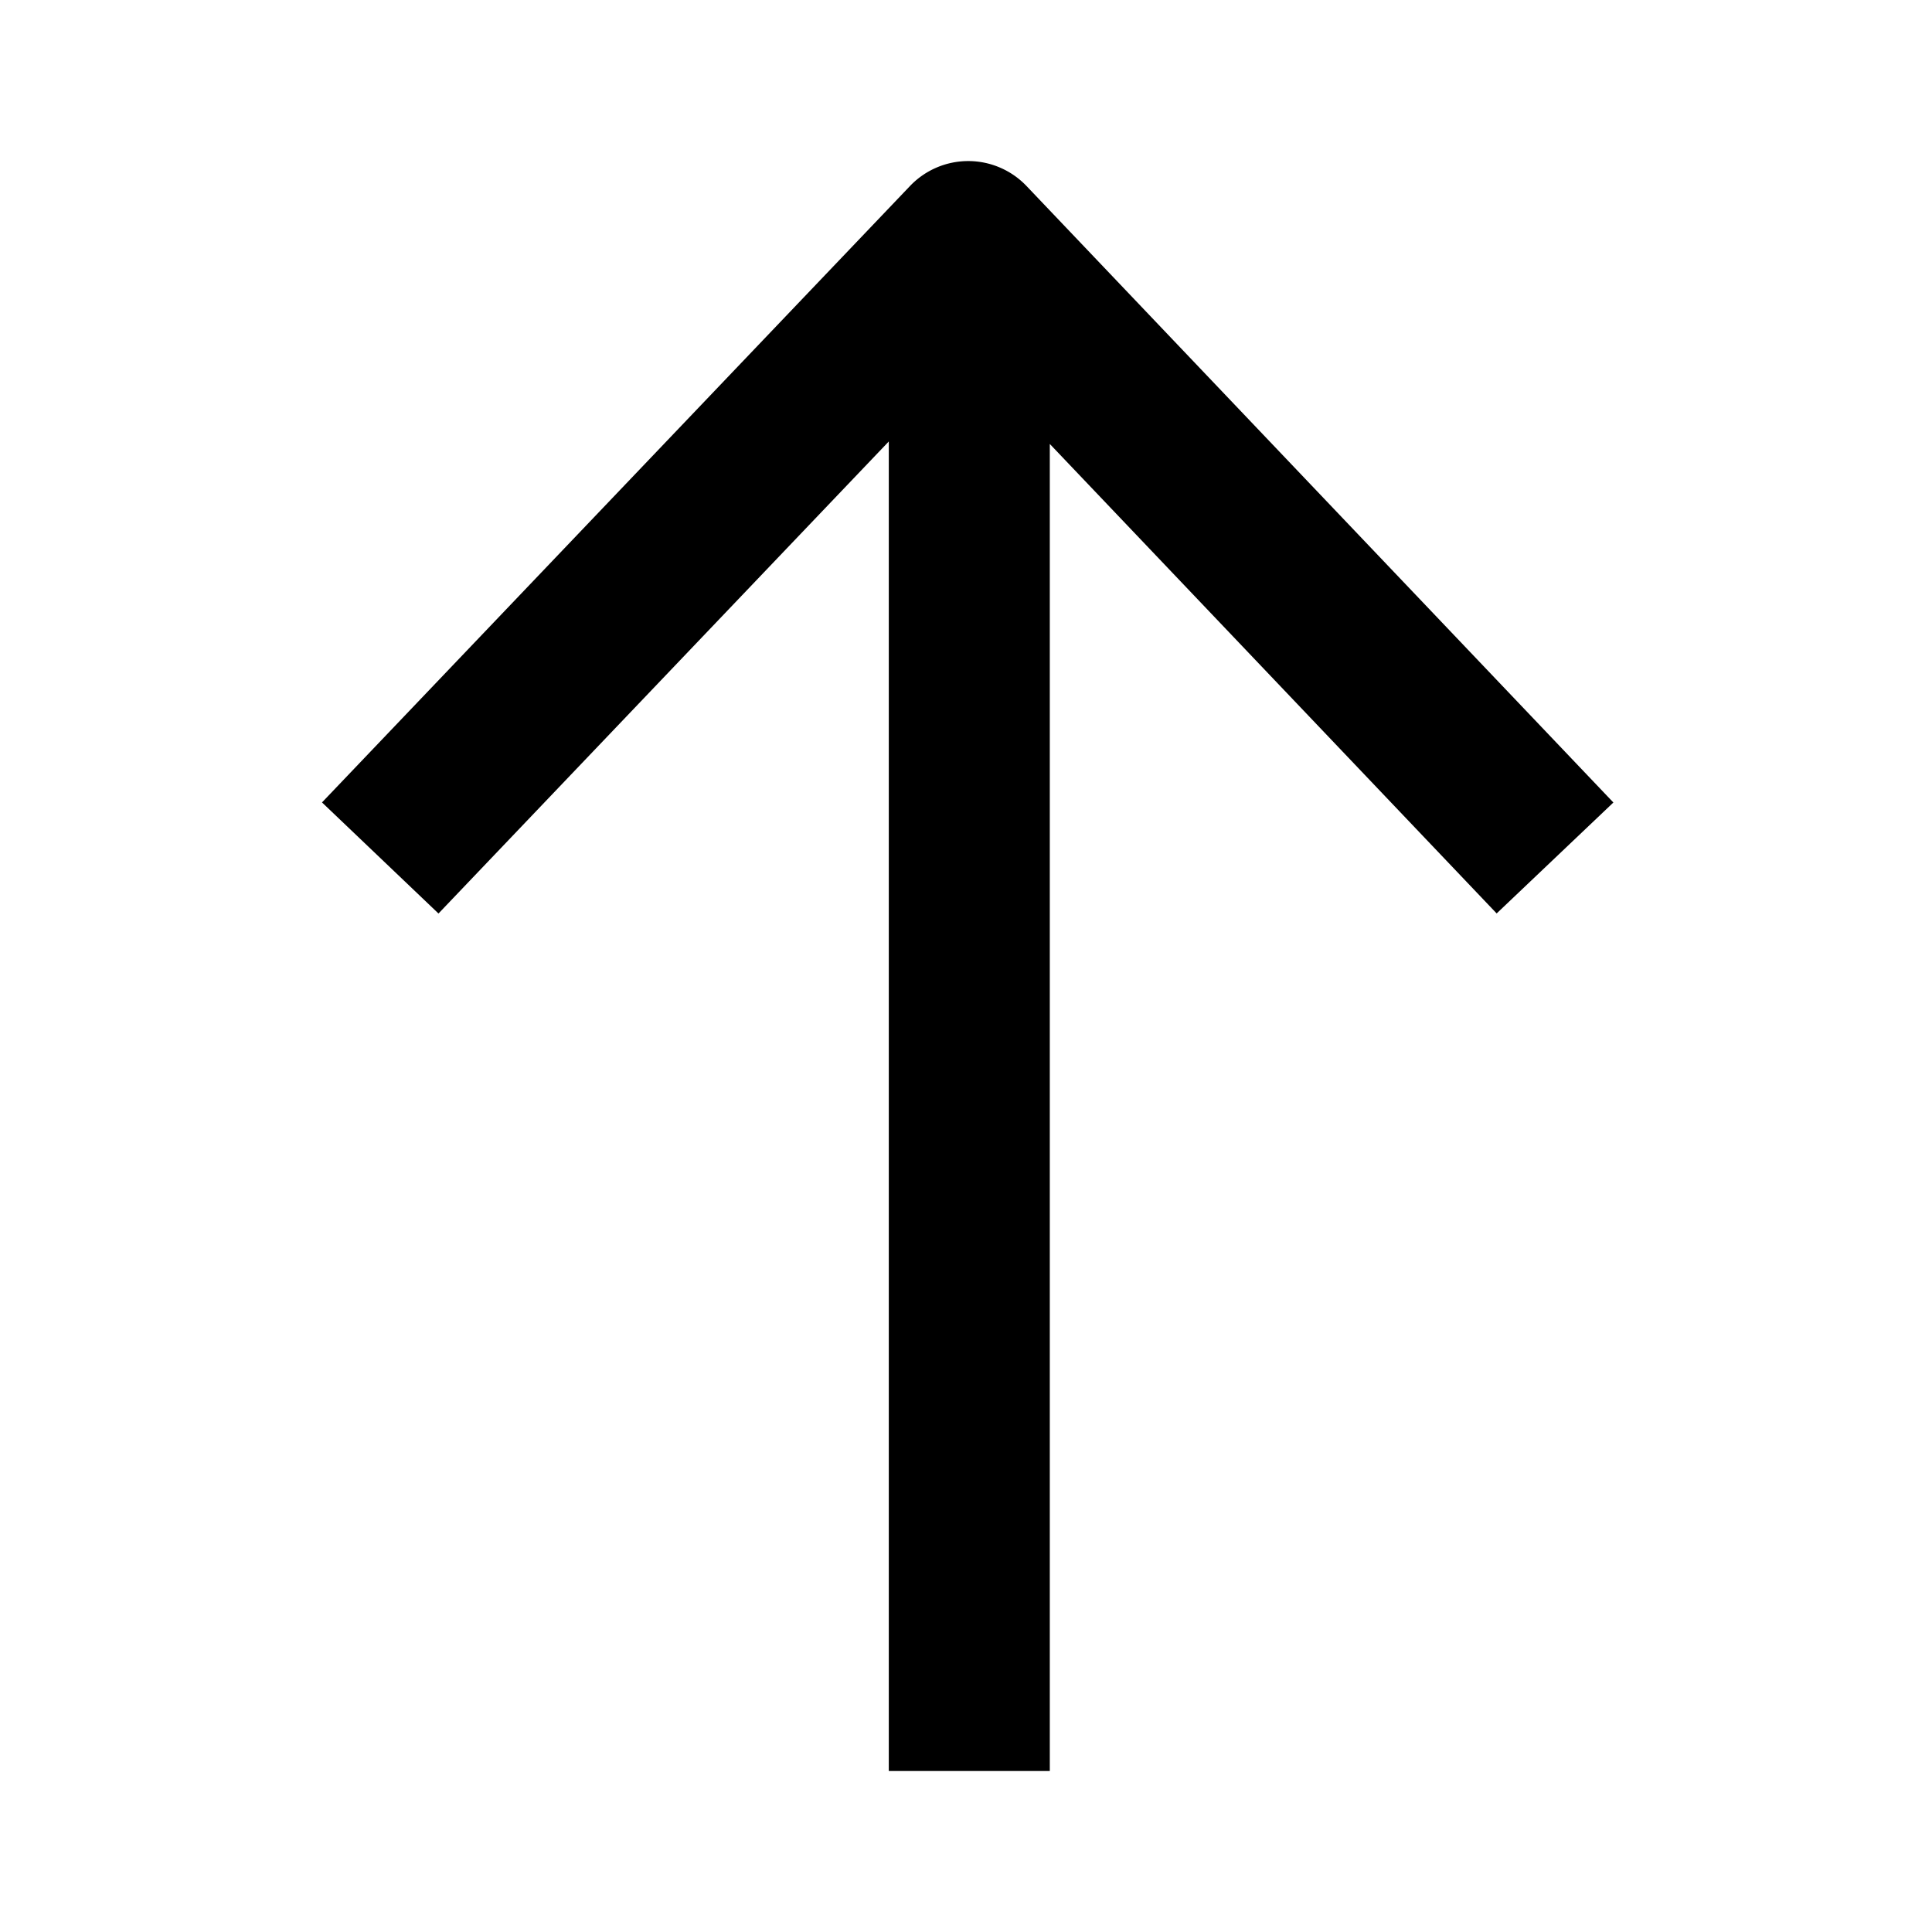 <svg xmlns="http://www.w3.org/2000/svg" width="24" height="24" fill="currentColor" viewBox="0 0 24 24">
  <path d="M11.041 22h2V5.515l5.551 5.832 1.45-1.378-7.29-7.658a1 1 0 00-1.447-.001L4 9.968l1.447 1.38 5.594-5.864V22z"/>
</svg>
